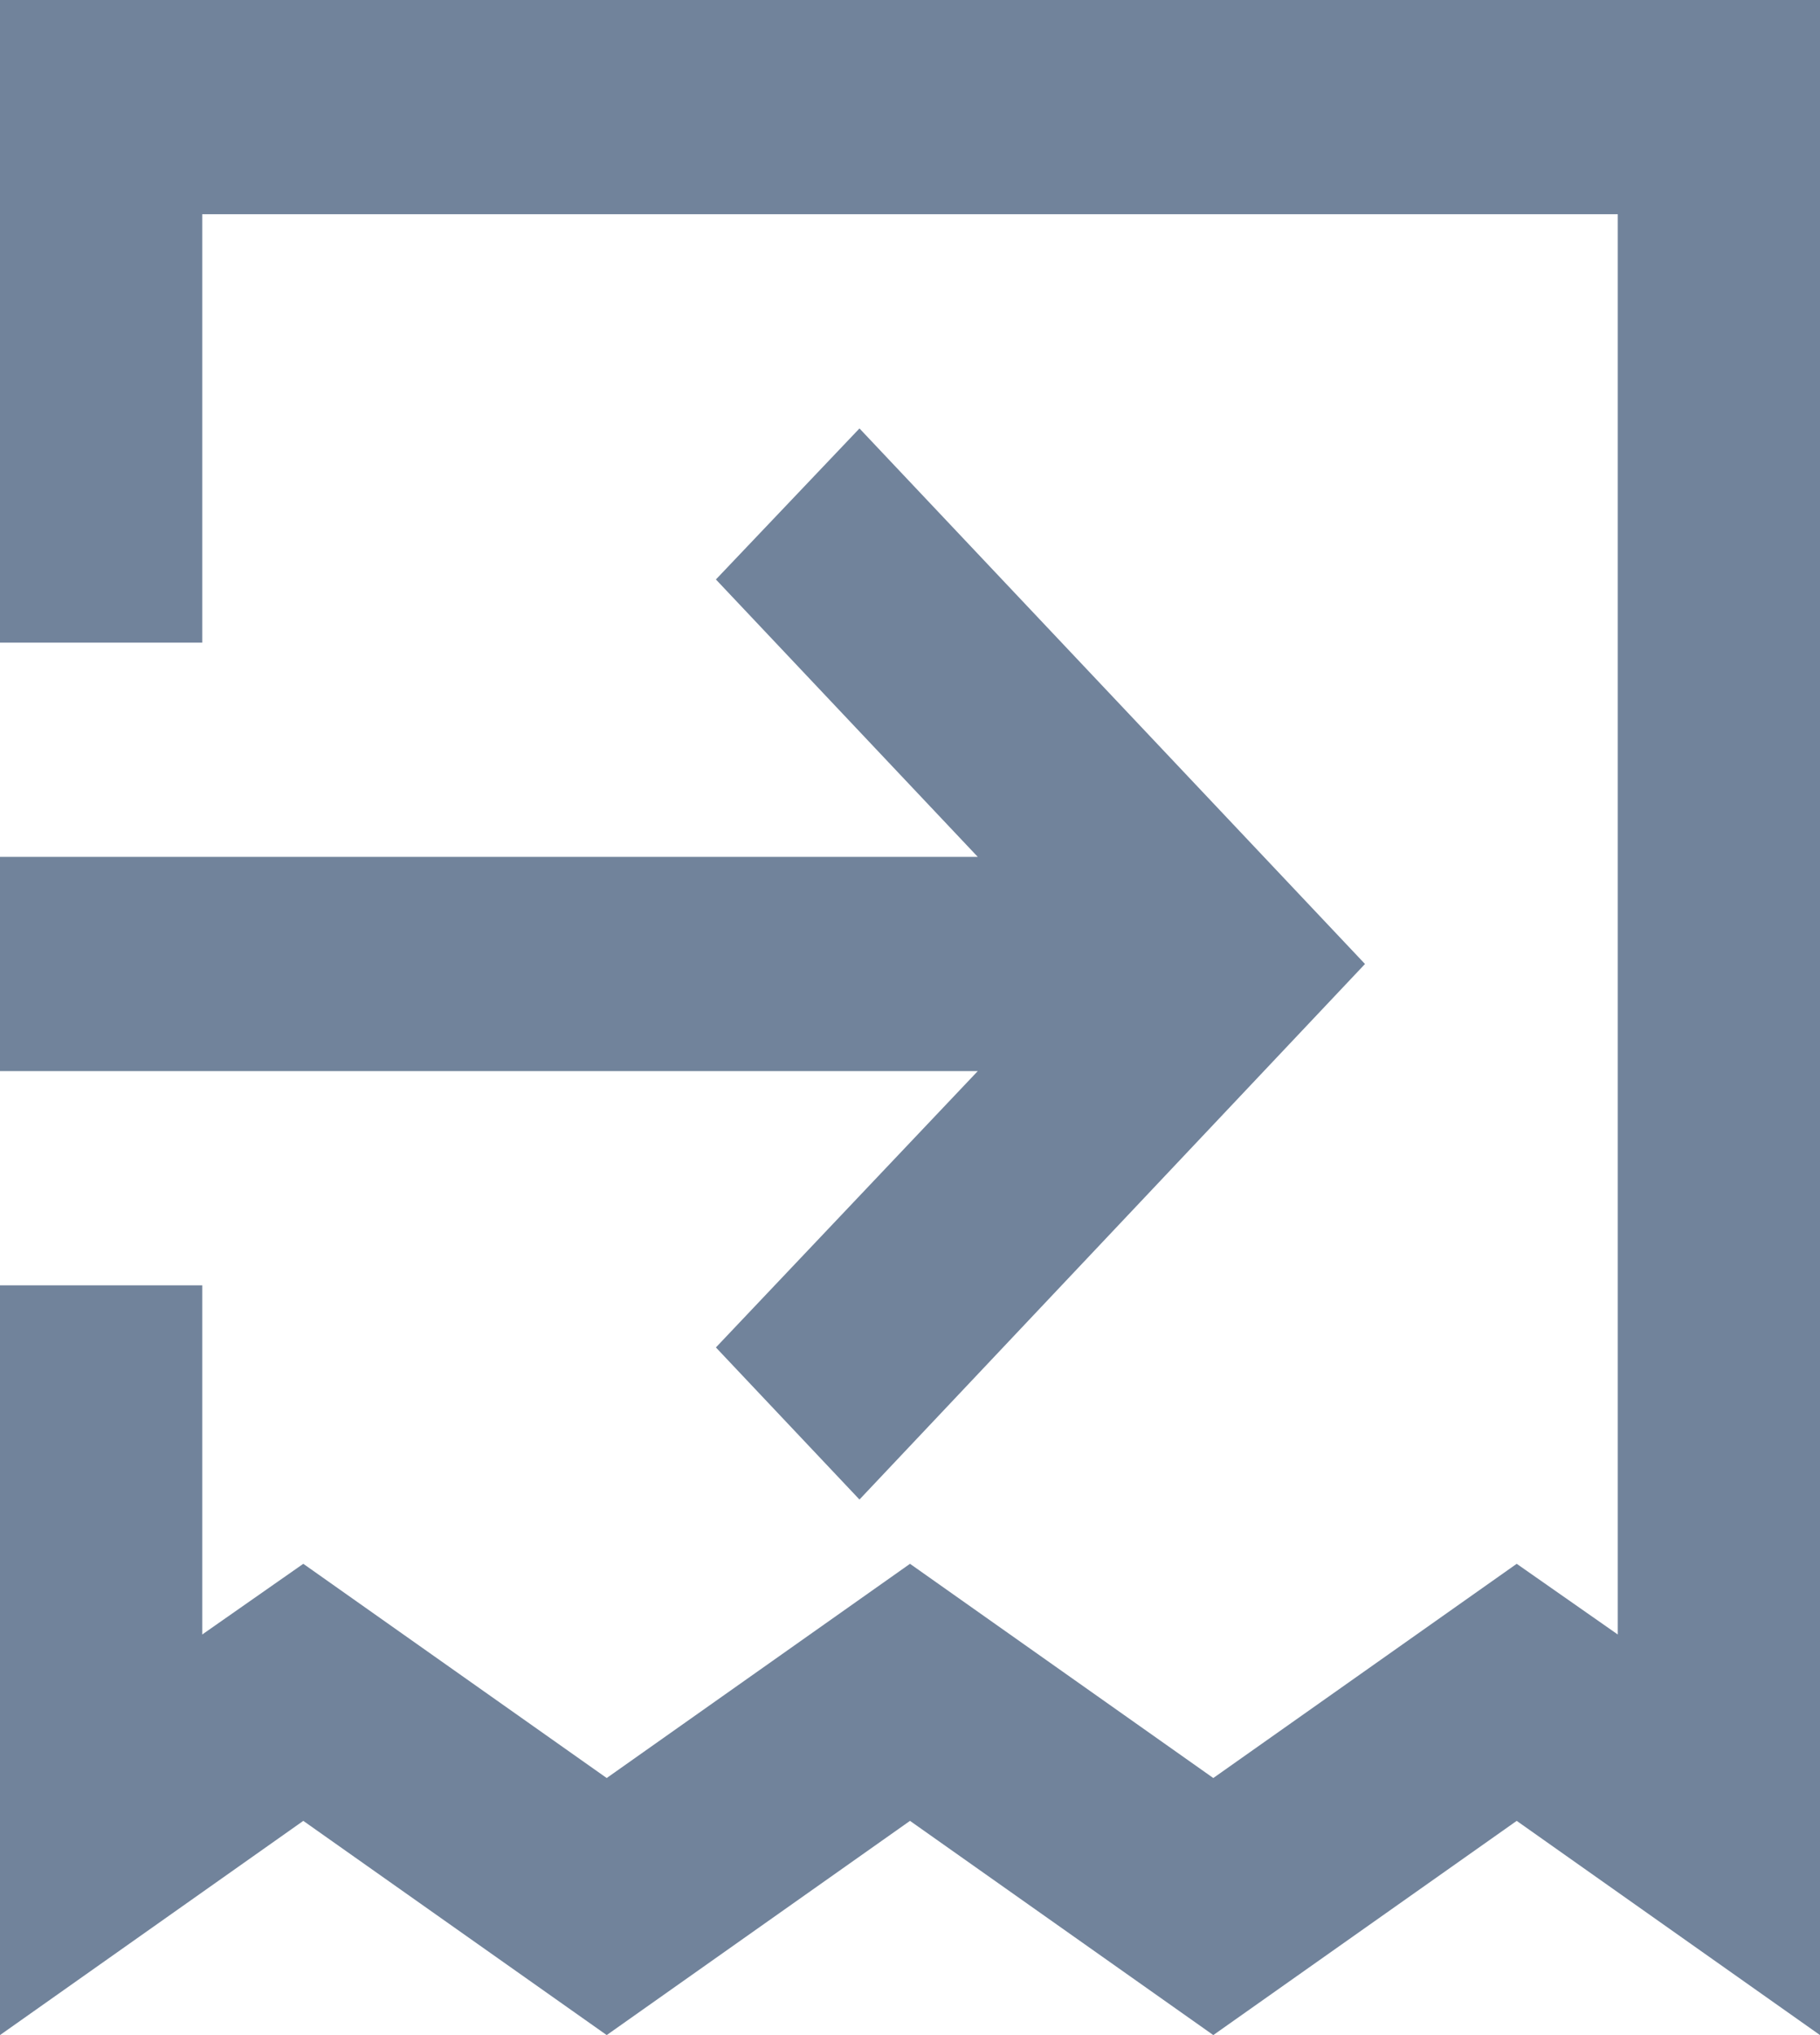 <svg width="17" height="19" viewBox="0 0 17 19" fill="none" xmlns="http://www.w3.org/2000/svg">
<path id="Vector" d="M14.167 17L17 19V0H0V6H1.889V2H15.111V15.26L14.167 14.6L11.333 16.6L8.5 14.6L5.667 16.6L2.833 14.6L1.889 15.26V12H0V19L2.833 17L5.667 19L8.5 17L11.333 19L14.167 17ZM8.028 14L6.687 12.58L9.133 10H0V8H9.133L6.687 5.41L8.028 4L12.75 9L8.028 14Z" fill="#71839B"/>
</svg>
